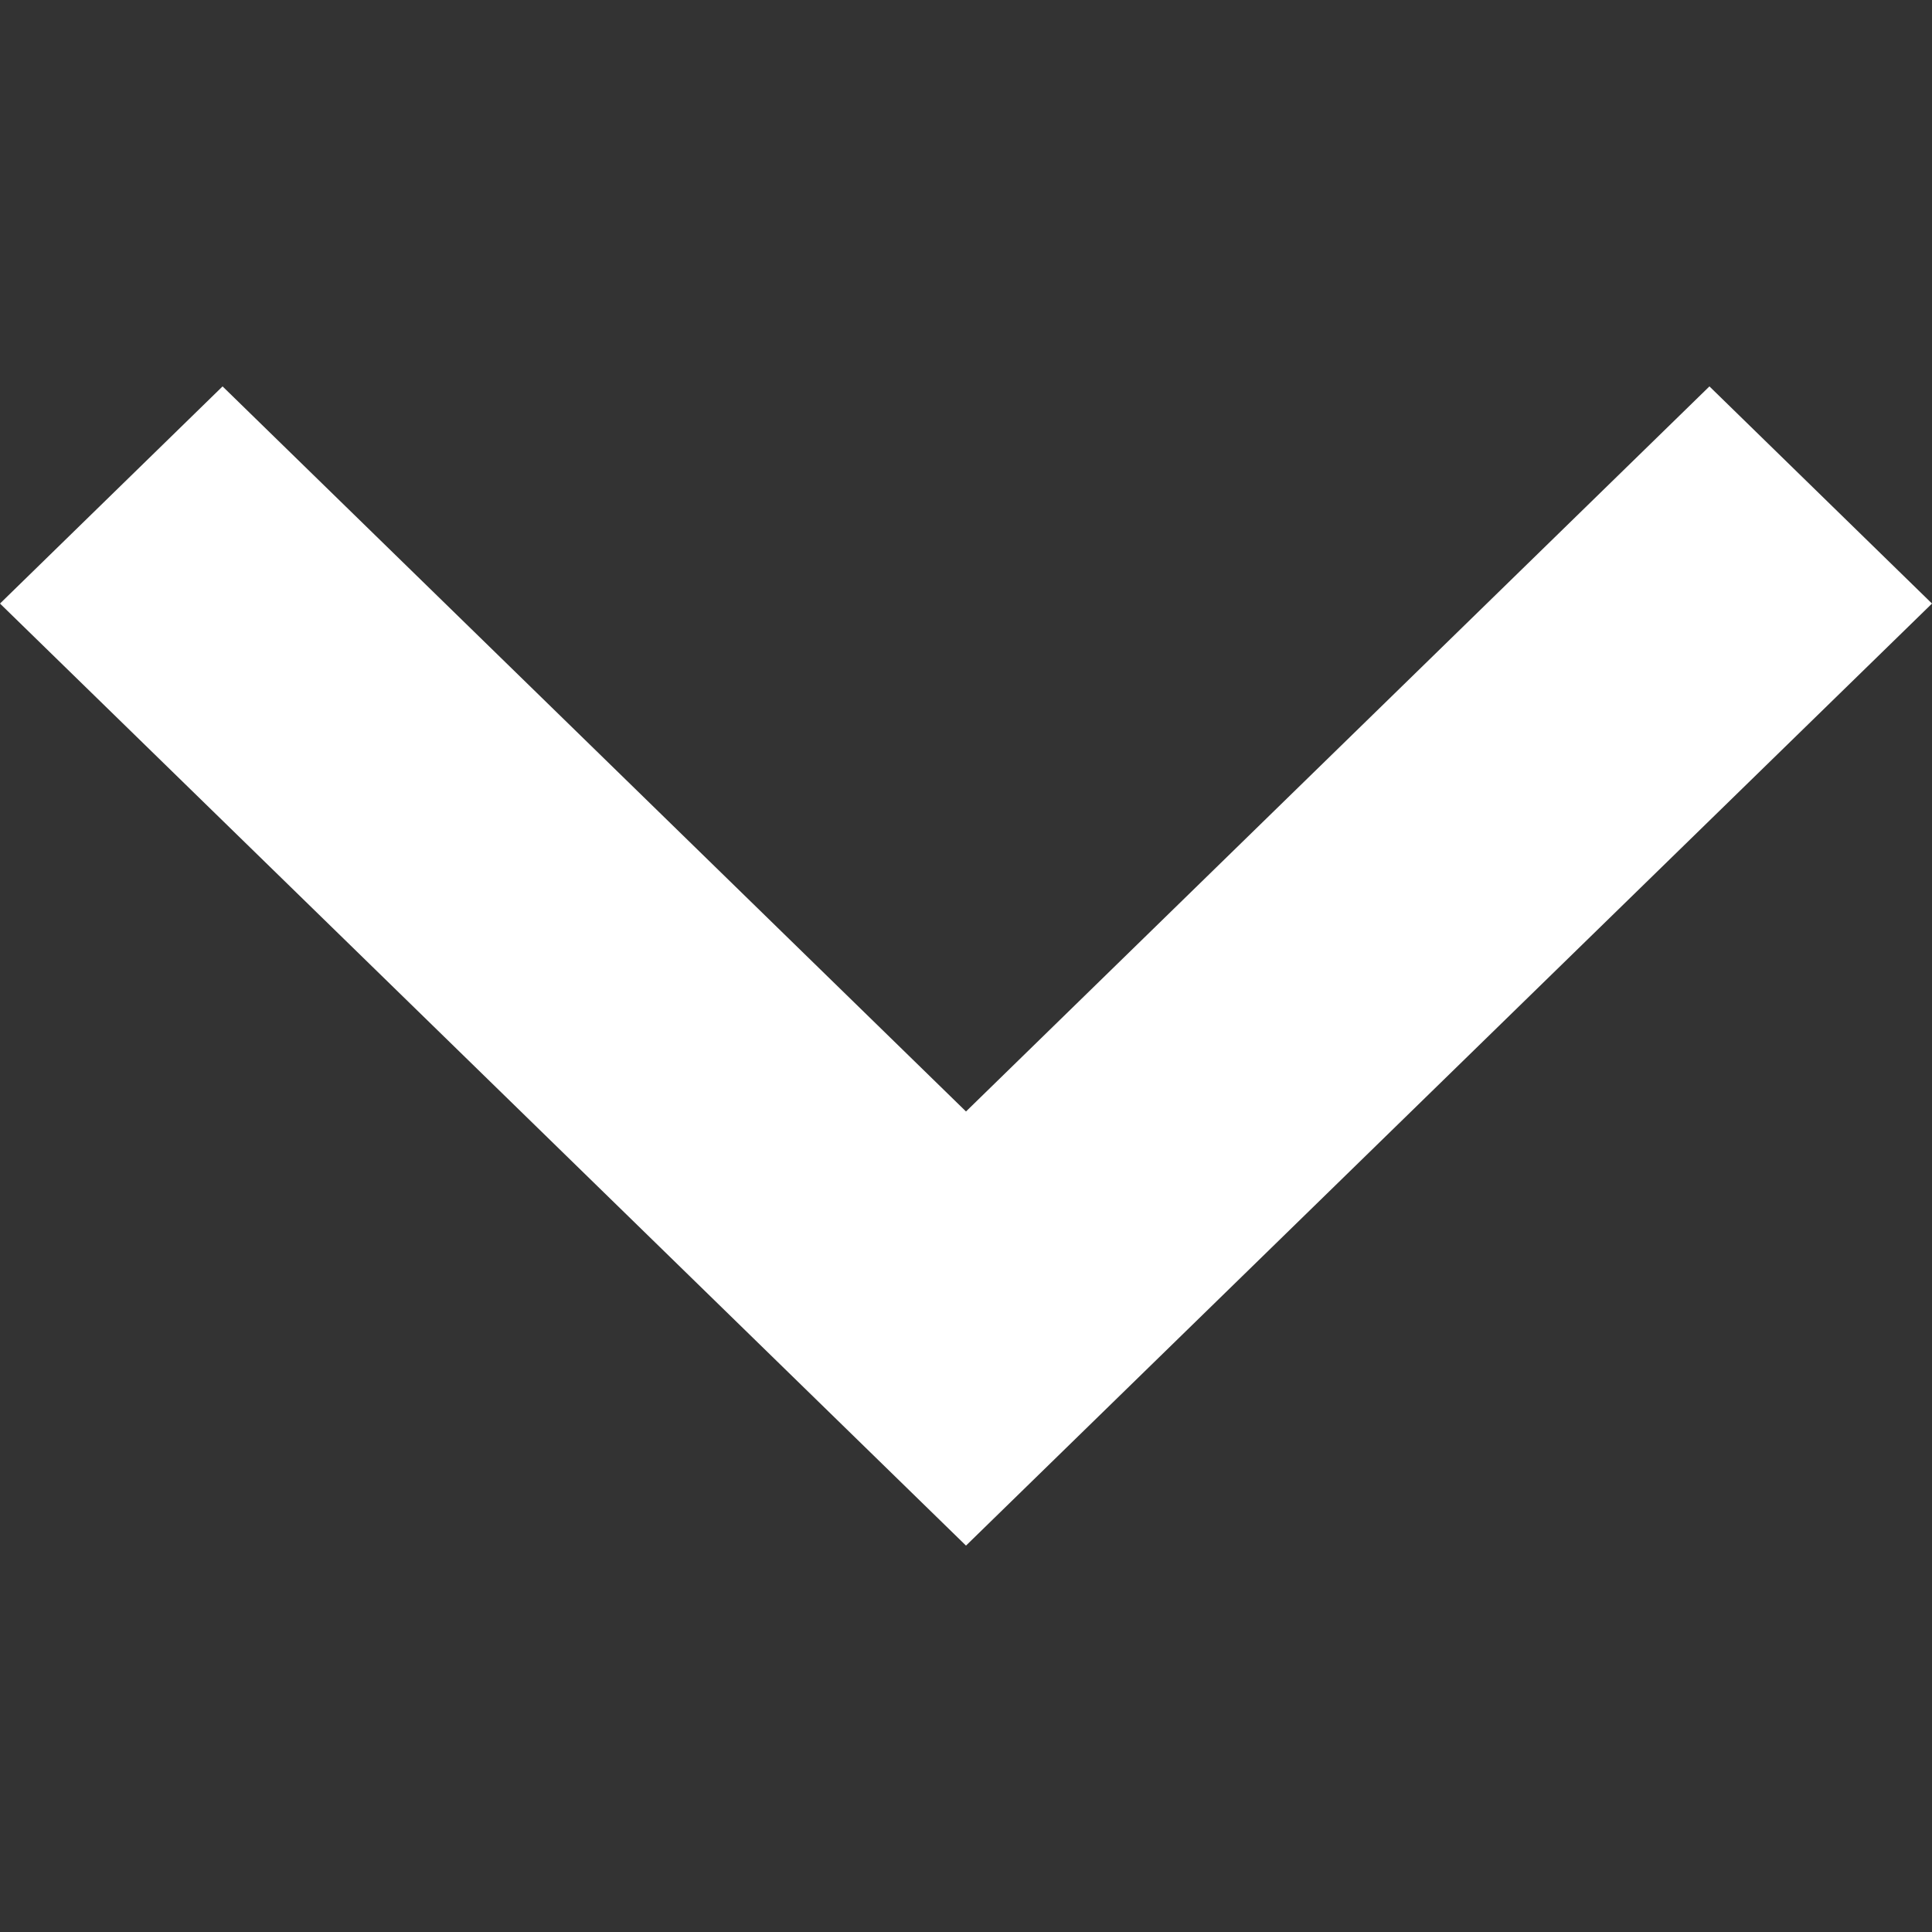 <svg width="10" height="10" viewBox="0 0 10 10" fill="none" xmlns="http://www.w3.org/2000/svg">
<rect x="0" y="0" width="10" height="10" fill="#333333" stroke="none"/>
<path d="M0 3.124L5 8L10 3.124L8.848 2L5 5.753L1.152 2L0 3.124Z" fill="white"/>
</svg>

